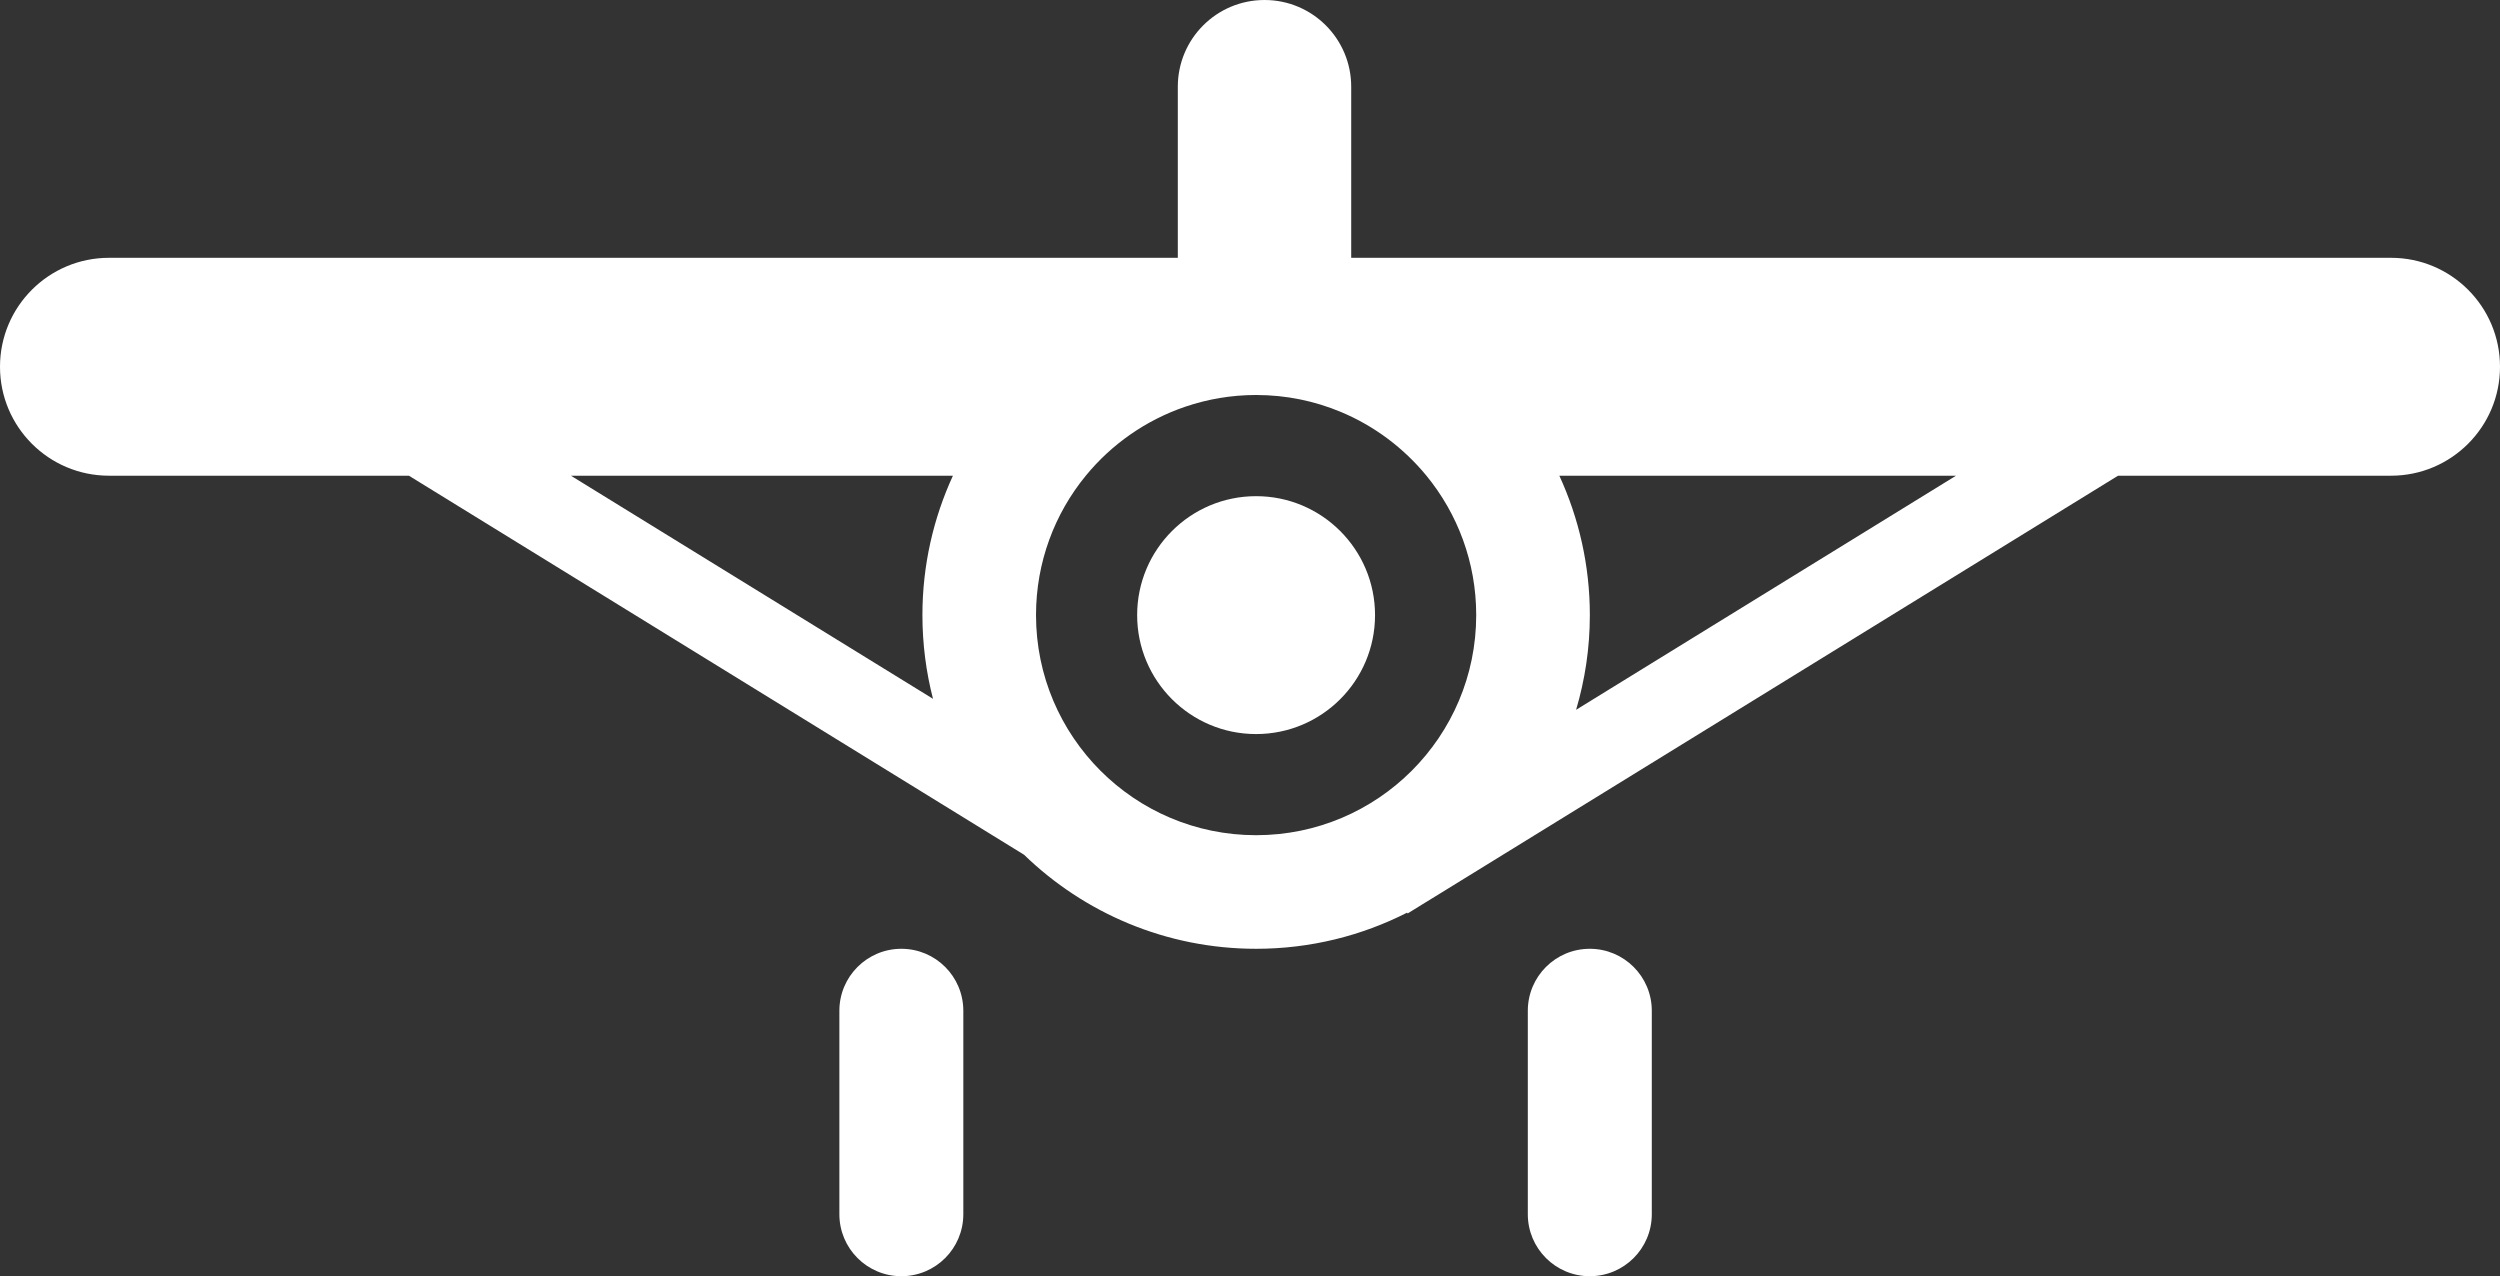 <?xml version="1.0" encoding="utf-8"?>
<!-- Generator: Adobe Illustrator 16.0.0, SVG Export Plug-In . SVG Version: 6.00 Build 0)  -->
<!DOCTYPE svg PUBLIC "-//W3C//DTD SVG 1.1//EN" "http://www.w3.org/Graphics/SVG/1.1/DTD/svg11.dtd">
<svg version="1.1" id="Layer_1" xmlns="http://www.w3.org/2000/svg" xmlns:xlink="http://www.w3.org/1999/xlink" x="0px" y="0px"
	 width="64px" height="32.671px" viewBox="0 0 64 32.671" enable-background="new 0 0 64 32.671" xml:space="preserve">
<rect x="0" y="0" width="64" height="32.671" fill="#333333" stroke="none"/>
<g>
	<path fill="#FFFFFF" d="M61.211,6.6h-26.62V2.22c0-1.227-0.993-2.22-2.219-2.22c-1.227,0-2.22,0.993-2.22,2.22V6.6H2.79
		C1.249,6.6,0,7.849,0,9.389s1.249,2.789,2.79,2.789h7.678l15.747,9.703c1.538,1.49,3.632,2.408,5.942,2.408
		c1.392,0,2.705-0.335,3.865-0.925l0.013,0.021l0.357-0.221l0.516-0.317l17.314-10.669h6.989c1.54,0,2.789-1.249,2.789-2.789
		S62.751,6.6,61.211,6.6z M14.615,12.178h9.78c-0.5,1.087-0.781,2.295-0.781,3.568c0,0.74,0.094,1.459,0.271,2.144L14.615,12.178z
		 M26.522,15.746c0-1.354,0.478-2.597,1.274-3.568c0.661-0.806,1.542-1.425,2.549-1.767c0.569-0.193,1.177-0.299,1.811-0.299
		c0.771,0,1.506,0.155,2.175,0.436c0.856,0.358,1.605,0.923,2.186,1.63c0.796,0.972,1.274,2.215,1.274,3.568
		c0,3.112-2.522,5.635-5.635,5.635C29.045,21.381,26.522,18.858,26.522,15.746z M40.348,18.171c0.228-0.77,0.352-1.582,0.352-2.425
		c0-1.273-0.281-2.481-0.781-3.568h10.155L40.348,18.171z"/>
	<path fill="#FFFFFF" d="M23.075,24.289c-0.876,0-1.587,0.71-1.587,1.587v5.208c0,0.877,0.71,1.587,1.587,1.587
		c0.876,0,1.586-0.71,1.586-1.587v-5.208C24.661,24.999,23.951,24.289,23.075,24.289z"/>
	<path fill="#FFFFFF" d="M40.699,24.289c-0.877,0-1.587,0.71-1.587,1.587v5.208c0,0.877,0.71,1.587,1.587,1.587
		c0.876,0,1.587-0.71,1.587-1.587v-5.208C42.286,24.999,41.575,24.289,40.699,24.289z"/>
	<circle fill="#FFFFFF" cx="32.156" cy="15.747" r="3.045"/>
</g>
</svg>
